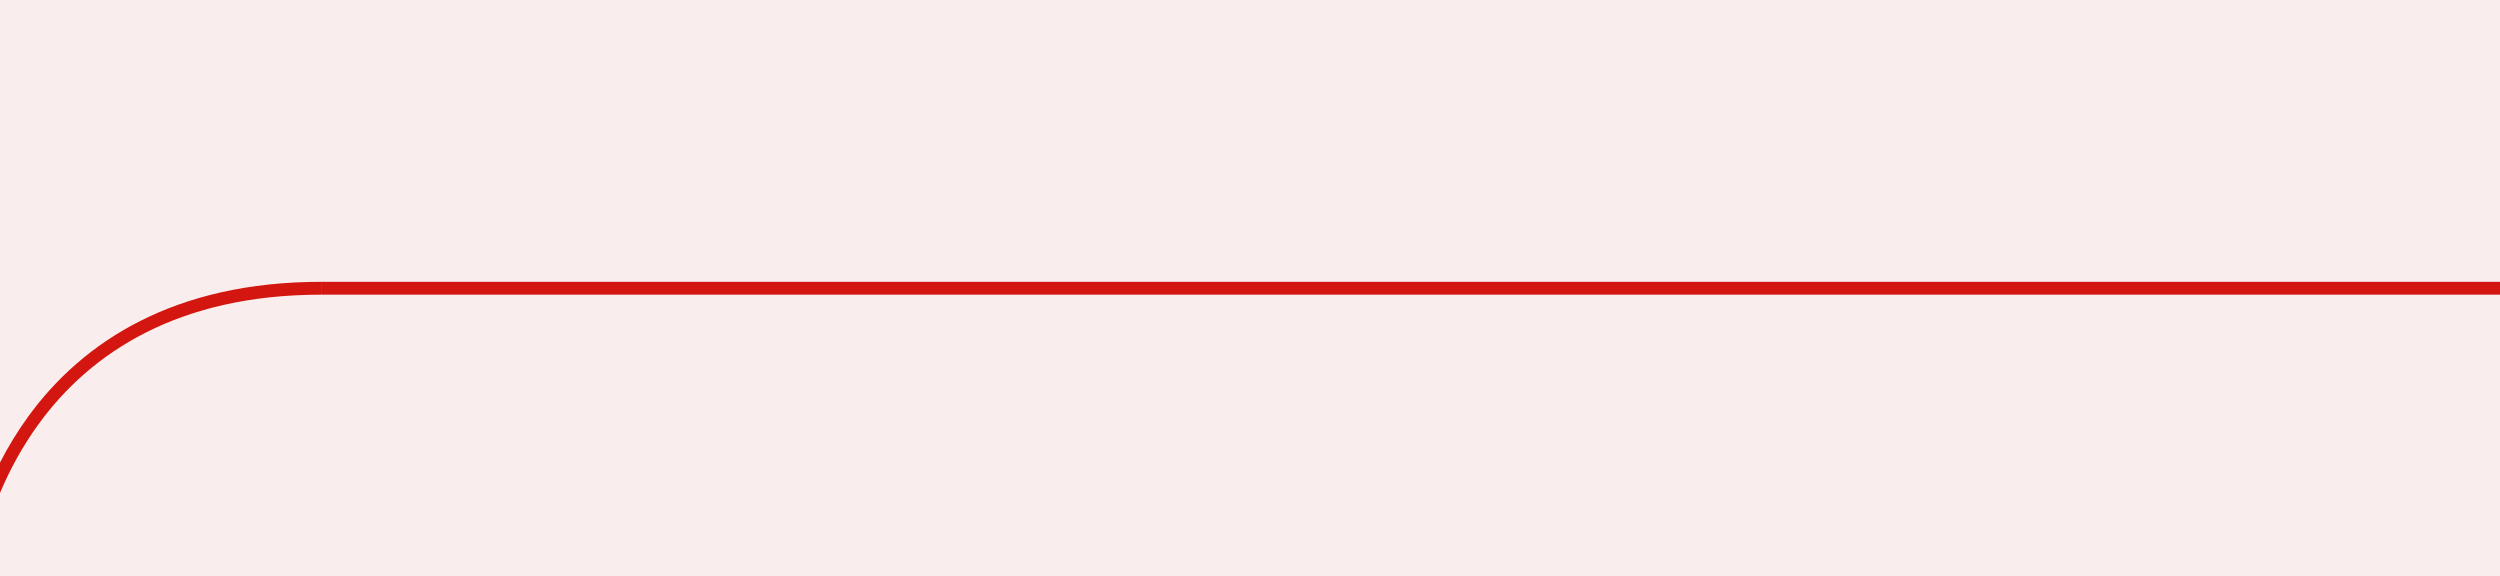 <svg width="3504" height="808" viewBox="0 0 3504 808" fill="none" xmlns="http://www.w3.org/2000/svg">
<rect width="3504" height="808" fill="#F9EEED"/>
<path d="M450 413.021C250.165 413.021 127.175 493.944 54.091 594.411C31.638 625.277 13.849 658.055 0 691V648.36C11.267 626.345 24.384 604.659 39.563 583.794C116.083 478.603 244.509 395 450 395V413.021Z" fill="#D31710"/>
<rect x="450" y="395" width="3054" height="18" fill="#D31710"/>
</svg>

